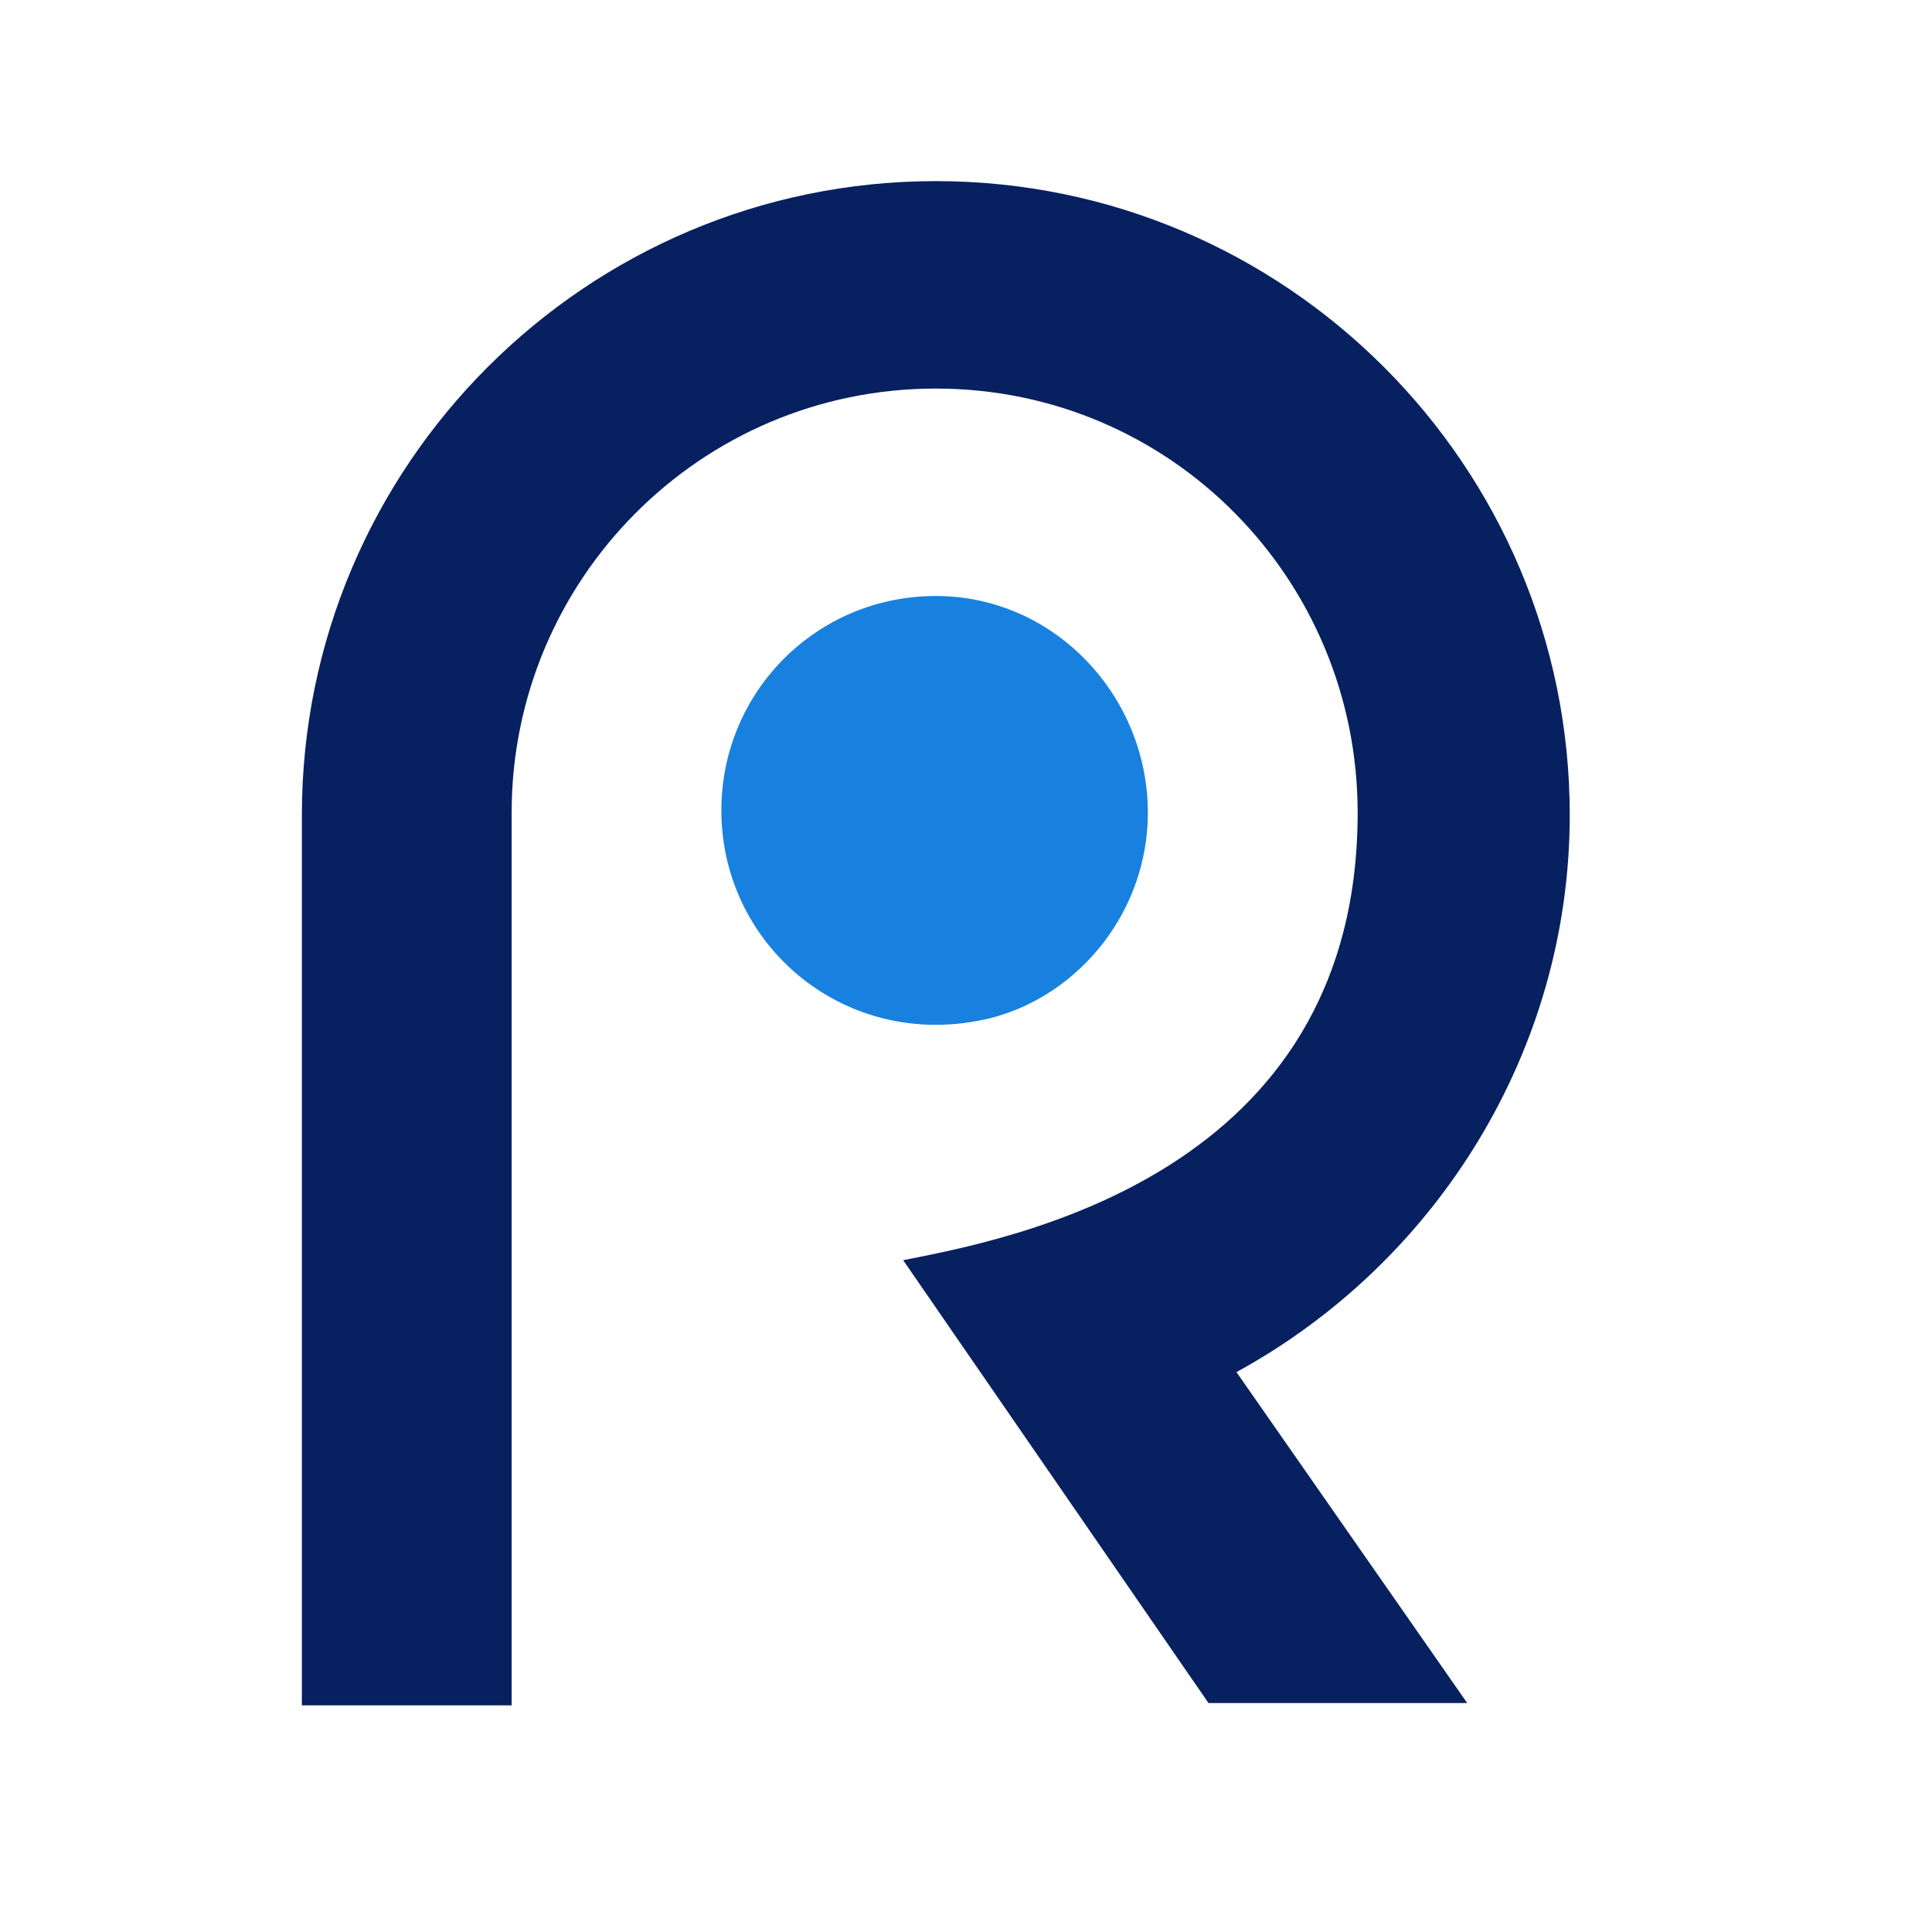 <svg width="128" height="128" viewBox="0 0 128 128" fill="none" xmlns="http://www.w3.org/2000/svg">
<path d="M76.049 53.846C76.049 60.331 71.571 65.89 65.704 67.434C64.468 67.743 63.233 67.897 61.998 67.897C54.123 67.897 47.792 61.566 47.792 53.691C47.792 45.816 54.123 39.486 61.998 39.486C69.873 39.486 76.049 46.125 76.049 53.846Z" fill="#1881DF"/>
<path d="M89.948 53.846C89.948 77.934 66.787 82.103 59.838 83.493L80.066 112.831H97.206L81.919 90.904C95.198 83.647 104 69.596 104 54C104 30.838 85.162 12 62 12C38.838 12 20 30.838 20 54V112.985H33.897V53.846C33.897 38.404 46.404 25.743 62 25.743C77.596 25.743 89.948 38.404 89.948 53.846Z" fill="#07205F"/>
</svg>
